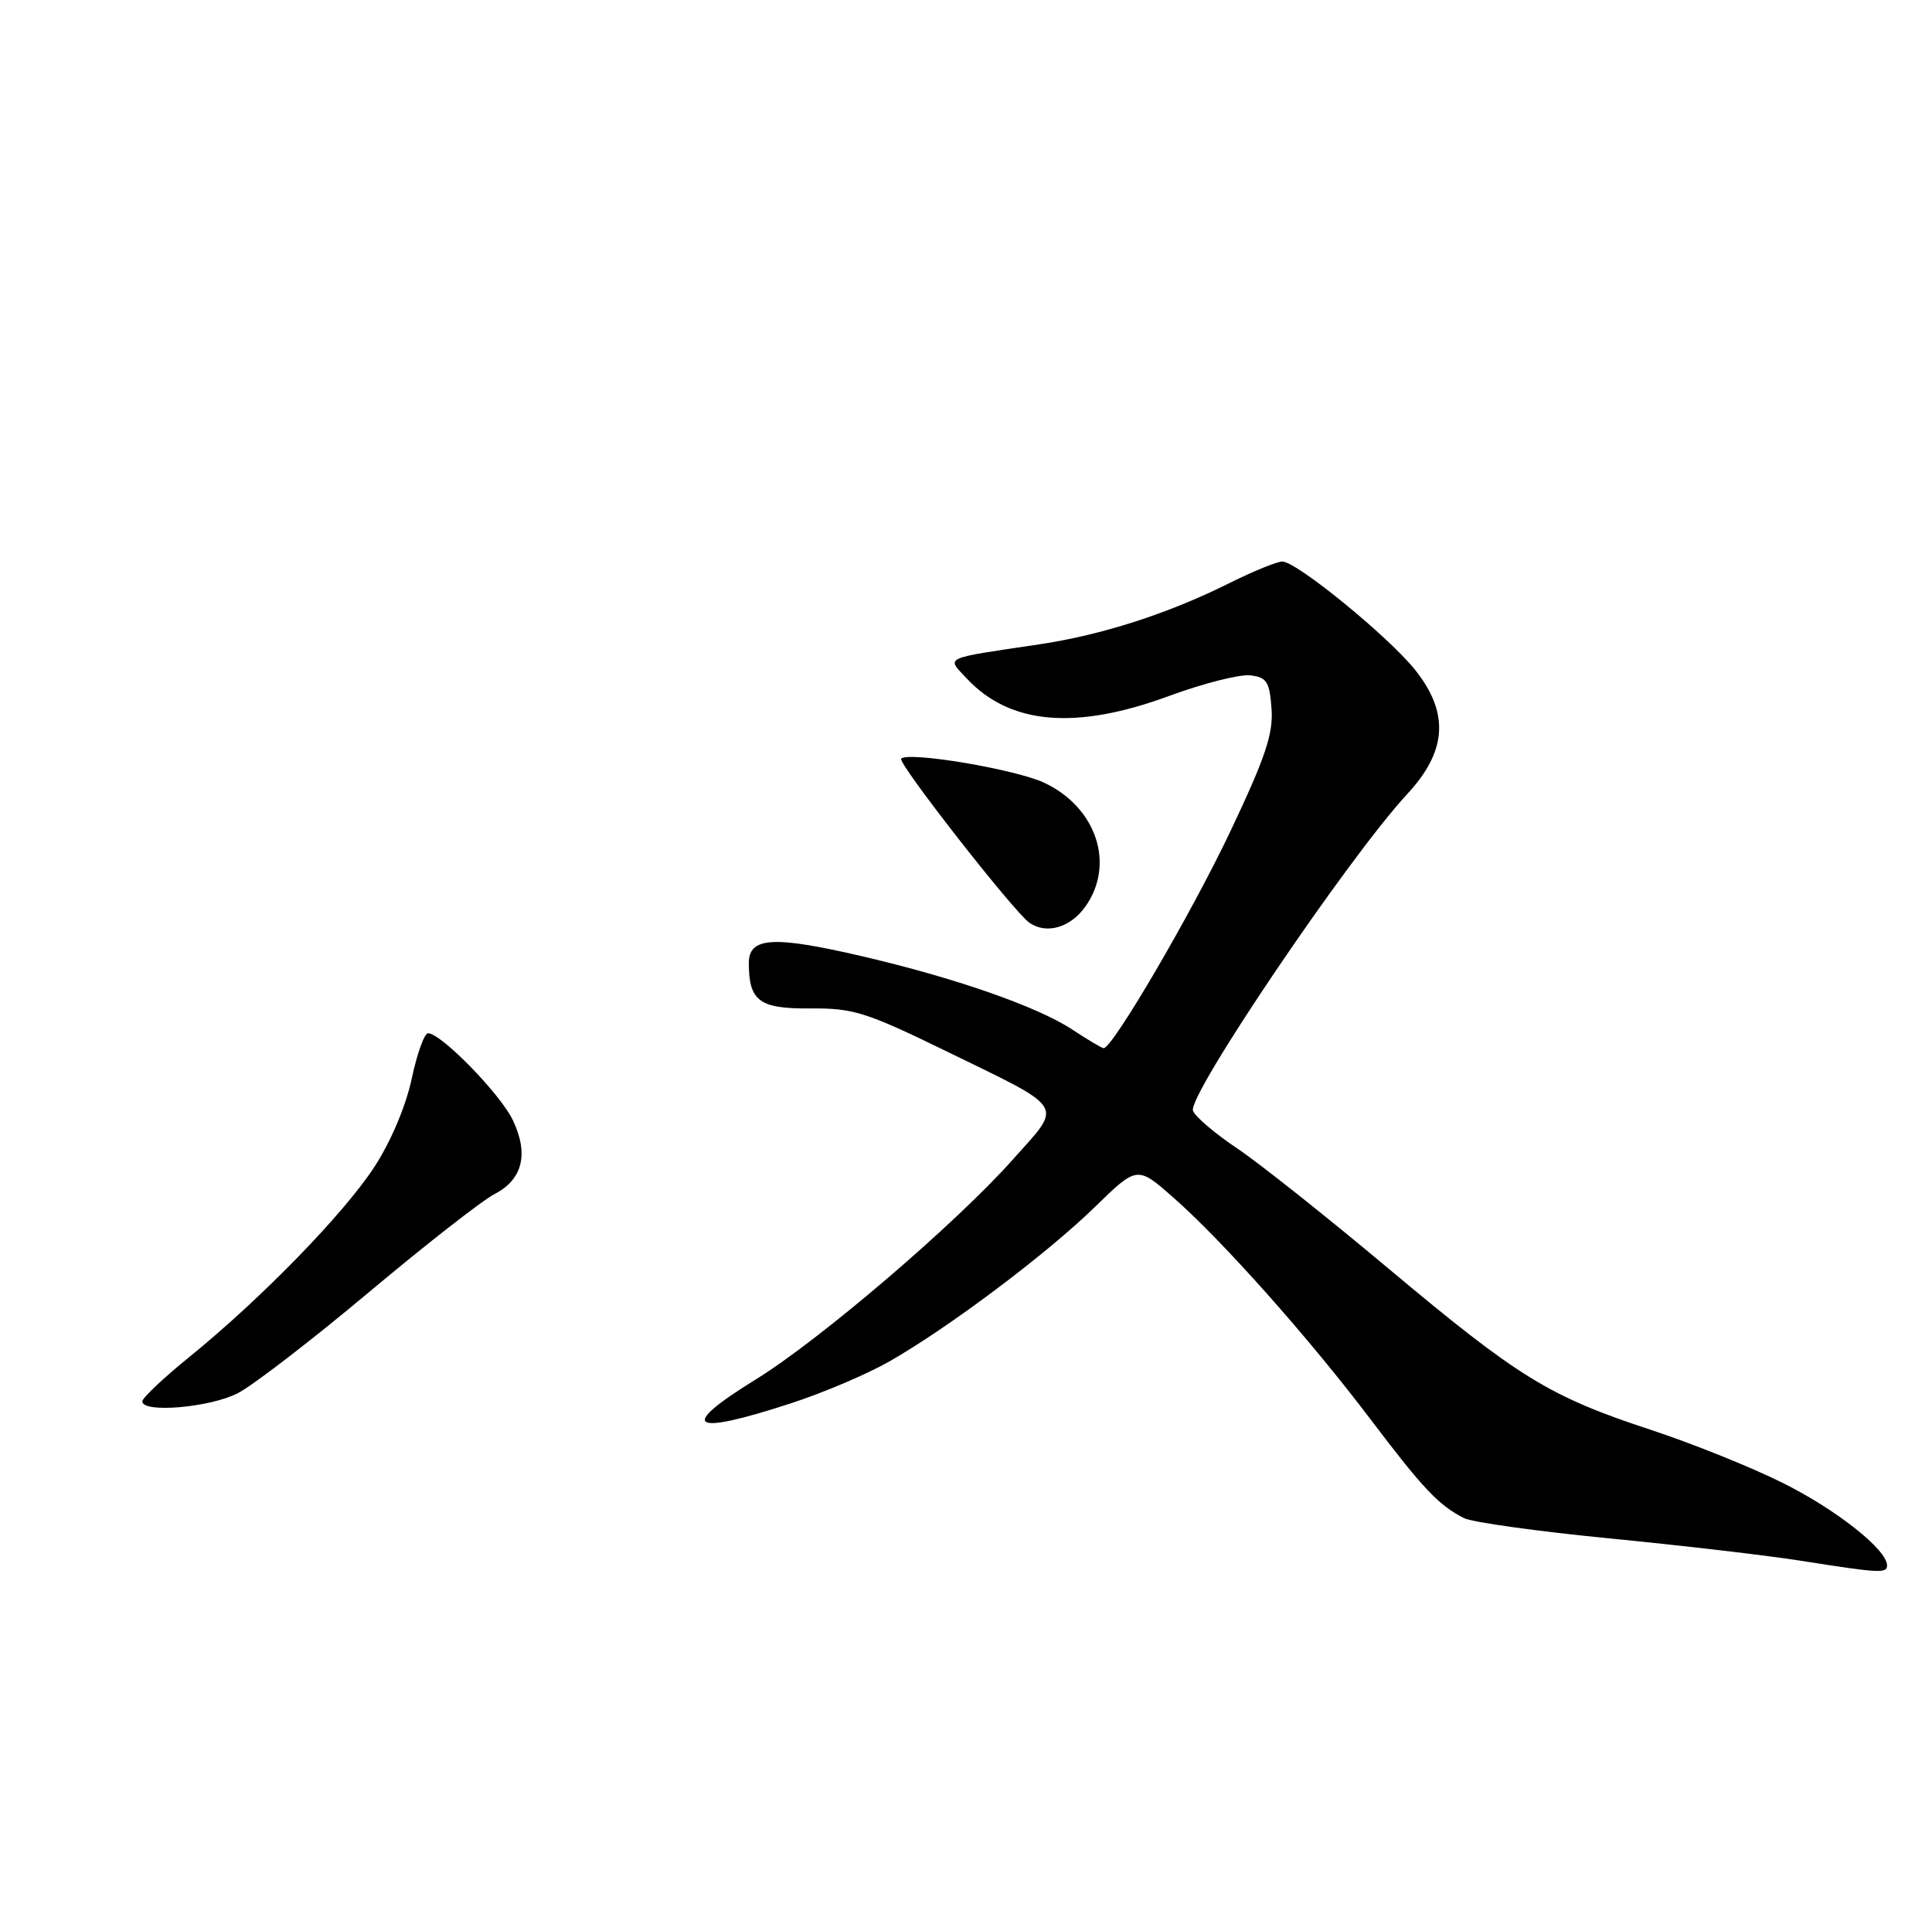 <?xml version="1.0" encoding="UTF-8" standalone="no"?>
<!DOCTYPE svg PUBLIC "-//W3C//DTD SVG 1.1//EN" "http://www.w3.org/Graphics/SVG/1.1/DTD/svg11.dtd" >
<svg xmlns="http://www.w3.org/2000/svg" xmlns:xlink="http://www.w3.org/1999/xlink" version="1.1" viewBox="0 0 258 256">
 <g >
 <path fill="currentColor"
d=" M 252.00 209.08 C 252.00 206.99 245.26 201.65 238.12 198.09 C 233.93 195.99 226.00 192.80 220.50 190.99 C 206.87 186.50 202.85 184.03 185.50 169.50 C 177.25 162.58 168.11 155.32 165.18 153.36 C 162.25 151.40 159.61 149.15 159.31 148.36 C 158.54 146.36 180.08 114.52 187.90 106.08 C 193.24 100.33 193.57 95.25 188.99 89.49 C 185.48 85.07 173.15 75.00 171.25 75.00 C 170.53 75.00 167.37 76.29 164.22 77.86 C 156.04 81.95 147.20 84.80 138.79 86.06 C 125.71 88.01 126.37 87.70 129.12 90.64 C 134.89 96.80 143.67 97.55 156.13 92.95 C 160.67 91.28 165.54 90.04 166.95 90.20 C 169.17 90.46 169.54 91.04 169.80 94.65 C 170.05 98.01 168.99 101.16 164.23 111.19 C 159.07 122.05 148.58 140.00 147.38 140.00 C 147.15 140.00 145.27 138.88 143.21 137.52 C 138.56 134.45 127.51 130.59 115.00 127.69 C 103.25 124.96 100.00 125.16 100.00 128.63 C 100.00 133.72 101.41 134.75 108.23 134.69 C 113.89 134.64 115.66 135.19 126.01 140.23 C 142.62 148.33 141.98 147.31 135.27 154.85 C 127.69 163.39 109.51 178.94 100.96 184.22 C 90.45 190.70 92.11 191.84 105.62 187.43 C 109.96 186.02 115.89 183.49 118.80 181.82 C 126.73 177.29 139.76 167.49 146.18 161.24 C 151.86 155.70 151.86 155.70 156.68 159.94 C 163.24 165.70 174.74 178.63 182.97 189.50 C 190.03 198.83 192.11 201.04 195.50 202.76 C 196.60 203.32 205.38 204.54 215.00 205.48 C 224.62 206.42 236.10 207.76 240.50 208.46 C 251.00 210.12 252.00 210.17 252.00 209.08 Z  M 31.79 186.06 C 33.83 185.00 41.71 178.93 49.29 172.57 C 56.88 166.21 64.41 160.32 66.03 159.49 C 69.79 157.54 70.64 154.15 68.49 149.62 C 66.84 146.14 58.90 138.00 57.16 138.00 C 56.67 138.00 55.69 140.74 54.98 144.08 C 54.21 147.70 52.20 152.47 50.01 155.83 C 45.94 162.09 34.91 173.43 25.25 181.27 C 21.81 184.06 19.00 186.72 19.00 187.17 C 19.00 188.78 28.11 187.99 31.79 186.06 Z  M 144.93 121.10 C 148.95 115.46 146.44 107.86 139.48 104.56 C 135.69 102.76 121.33 100.34 120.34 101.33 C 119.81 101.86 135.38 121.78 137.45 123.23 C 139.72 124.83 142.93 123.91 144.93 121.10 Z "/>
</g>
</svg>
